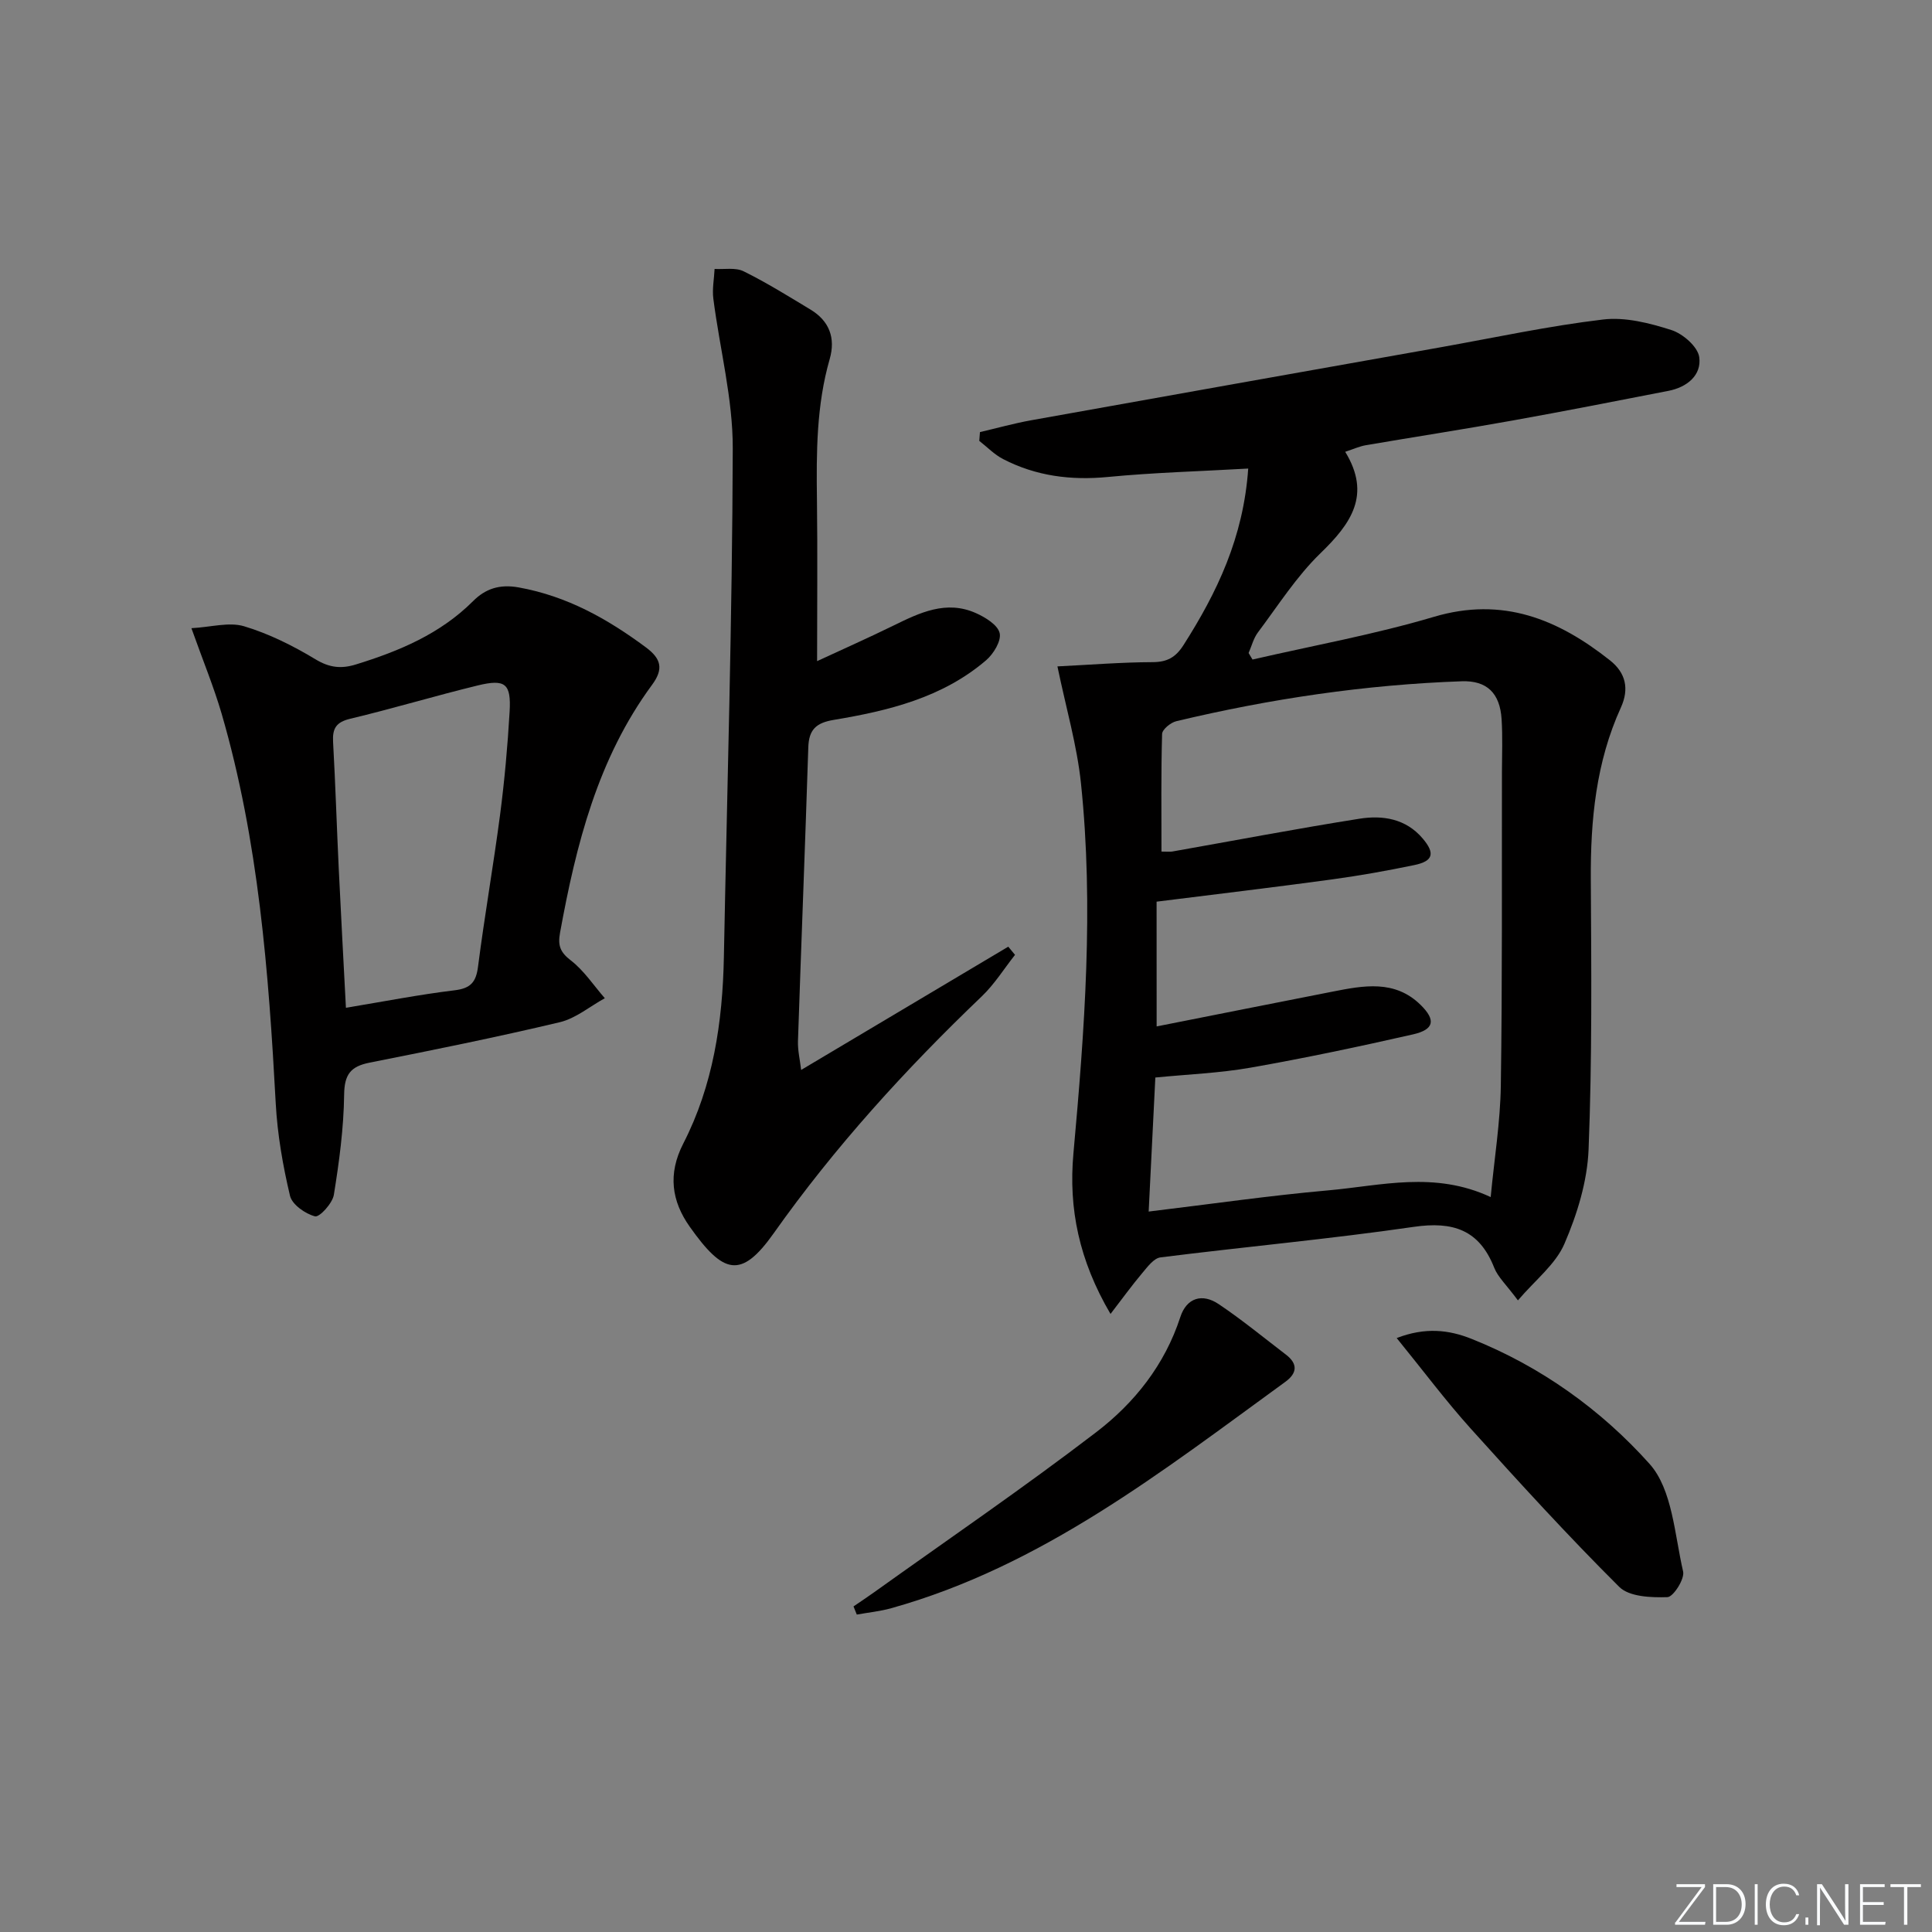<svg enable-background="new 0 0 400 400" viewBox="0 0 400 400" xmlns="http://www.w3.org/2000/svg"><rect x="0" y="0" width="400" height="400" fill="#808080" stroke="none"/><g fill="#fafbfc"><path d="m346.9 398 5.4-7.3h-5.2v-.6h5.9v.6l-5.4 7.2h5.5l-.1.6h-6.2v-.5z"/><path d="m354.7 390.1h2.8c2.3 0 3.9 1.6 3.9 4.1s-1.6 4.3-3.9 4.3h-2.8zm.6 7.8h2c2.2 0 3.3-1.6 3.3-3.6 0-1.8-1-3.6-3.3-3.6h-2z"/><path d="m363.9 390.1v8.4h-.6v-8.4z"/><path d="m372.5 396.3c-.4 1.3-1.4 2.3-3.2 2.3-2.4 0-3.7-1.9-3.7-4.3 0-2.3 1.2-4.3 3.7-4.3 1.8 0 2.9 1 3.2 2.4h-.6c-.4-1.1-1.1-1.8-2.5-1.8-2.1 0-3 1.9-3 3.7s.9 3.7 3 3.7c1.4 0 2.1-.7 2.5-1.7z"/><path d="m373.8 398.5v-1.5h.6v1.5z"/><path d="m376.2 398.5v-8.4h1c1.3 2 4.4 6.7 4.9 7.6-.1-1.2-.1-2.4-.1-3.8v-3.8h.7v8.4h-.9c-1.2-1.9-4.4-6.8-5-7.7.1 1.1 0 2.3 0 3.9v3.9h-.6z"/><path d="m390 394.4h-4.3v3.5h4.7l-.1.6h-5.2v-8.4h5.1v.6h-4.5v3.1h4.3z"/><path d="m394.2 390.7h-2.8v-.6h6.3v.6h-2.8v7.8h-.7z"/></g><path d="m314.27 269.23c-2.42-3.26-4.14-4.82-4.91-6.76-3.1-7.88-8.56-9.64-16.67-8.46-17.42 2.53-34.97 4.12-52.43 6.32-1.38.17-2.7 1.98-3.78 3.26-2.14 2.54-4.09 5.24-6.56 8.45-6.52-11.1-8.71-21.83-7.68-33.21 2.31-25.53 4.24-51.09 1.56-76.68-.82-7.84-3.08-15.53-4.87-24.18 6.88-.34 13.29-.86 19.69-.88 3.02-.01 4.77-.97 6.41-3.53 6.94-10.89 12.41-22.25 13.4-36.55-9.95.57-19.52.82-29.03 1.74-7.68.74-14.91-.18-21.73-3.71-1.8-.93-3.29-2.49-4.92-3.76.05-.61.09-1.21.14-1.82 3.52-.82 7.01-1.8 10.56-2.44 28.25-5.07 56.51-10.09 84.76-15.11 11.22-2 22.39-4.42 33.69-5.76 4.59-.55 9.63.74 14.14 2.18 2.38.76 5.47 3.45 5.77 5.61.52 3.74-2.52 6.23-6.37 6.98-10.75 2.09-21.48 4.21-32.26 6.14-10.12 1.82-20.29 3.39-30.42 5.12-1.27.22-2.49.78-4.25 1.36 5.46 8.92 1.19 14.89-5.13 21.01-4.95 4.8-8.75 10.8-12.93 16.37-.92 1.22-1.31 2.84-1.94 4.28.27.45.54.9.81 1.35 12.53-2.89 25.25-5.19 37.55-8.84 14.25-4.23 25.7.49 36.46 9.01 3.26 2.58 4.02 5.88 2.26 9.76-5.15 11.3-6.3 23.26-6.23 35.53.11 18.65.28 37.33-.46 55.95-.26 6.61-2.36 13.44-5.01 19.57-1.84 4.26-6.04 7.49-9.62 11.7zm-74.8-56.72c12.74-2.52 24.56-4.88 36.4-7.2 6.41-1.26 12.9-2.53 18.27 2.76 3.19 3.14 2.78 5.09-1.6 6.09-11.14 2.53-22.33 4.9-33.59 6.88-6.46 1.14-13.08 1.39-19.75 2.05-.47 9.51-.91 18.42-1.38 27.75 12.88-1.55 25.01-3.31 37.2-4.39 10.91-.97 21.96-4.04 33.61 1.39.76-8 1.99-15.53 2.1-23.08.32-21.62.19-43.25.23-64.87.01-3.67.16-7.34-.07-10.99-.34-5.39-3.04-8.03-8.24-7.85-19.99.7-39.69 3.63-59.12 8.27-1.16.28-2.9 1.7-2.93 2.64-.23 8.07-.13 16.15-.13 24.35 1.28 0 1.77.07 2.23-.01 12.91-2.28 25.79-4.74 38.74-6.79 4.83-.77 9.63-.03 13.13 4.11 2.58 3.05 2.16 4.67-1.73 5.48-5.69 1.18-11.42 2.21-17.18 2.99-11.98 1.63-23.98 3.06-36.2 4.59.01 8.17.01 16.24.01 25.83z" fill="#010000"/><path d="m165.87 221.52c14.59-8.68 28.73-17.1 42.88-25.52.47.56.93 1.13 1.4 1.69-2.27 2.87-4.24 6.06-6.86 8.57-15.8 15.11-30.45 31.19-43.1 49.07-6.79 9.6-10.45 8.44-17.38-1.34-3.74-5.28-4.6-10.9-1.34-17.24 6.18-12.03 8.14-25.15 8.4-38.57.68-35.11 1.74-70.21 1.84-105.32.03-10.33-2.7-20.67-4.02-31.02-.26-2.01.16-4.11.26-6.16 2.02.12 4.34-.34 6.01.49 4.76 2.35 9.28 5.17 13.84 7.92 3.91 2.36 5.23 5.9 3.98 10.25-2.75 9.56-2.77 19.33-2.64 29.15.14 10.96.03 21.93.03 33.39 4.85-2.25 10.37-4.7 15.79-7.35 5.46-2.68 10.95-5.34 17.1-2.59 1.95.87 4.52 2.45 4.91 4.14.37 1.61-1.28 4.32-2.82 5.63-9.04 7.74-20.21 10.45-31.56 12.34-3.64.61-5.12 2.02-5.24 5.67-.65 20.29-1.46 40.57-2.14 60.85-.06 1.9.41 3.84.66 5.95z" fill="#010000"/><path d="m39.63 130.06c4.06-.22 7.79-1.33 10.9-.4 5.17 1.55 10.17 4.05 14.82 6.86 2.89 1.74 5.32 1.98 8.33 1.05 8.98-2.77 17.46-6.32 24.28-13.13 2.53-2.53 5.44-3.54 9.44-2.82 9.99 1.8 18.37 6.5 26.34 12.42 3.16 2.35 3.68 4.47 1.26 7.75-11.25 15.27-15.72 33.07-19.05 51.32-.48 2.66.02 4.03 2.24 5.74 2.73 2.11 4.72 5.17 7.03 7.82-3.1 1.7-6.01 4.18-9.33 4.97-13.05 3.1-26.21 5.76-39.37 8.37-3.94.78-5.22 2.45-5.27 6.63-.09 6.93-1.02 13.88-2.13 20.74-.29 1.76-2.98 4.69-3.9 4.45-2.02-.52-4.75-2.44-5.18-4.26-1.48-6.25-2.6-12.68-2.95-19.09-1.47-27.24-3.55-54.38-11.21-80.74-1.62-5.53-3.83-10.89-6.25-17.68zm31.99 78.59c7.86-1.3 15.15-2.73 22.5-3.62 3.31-.4 4.44-1.67 4.85-4.89 1.35-10.52 3.19-20.97 4.57-31.49.92-7.07 1.56-14.19 1.97-21.3.34-5.81-.88-6.82-6.58-5.44-8.84 2.15-17.57 4.79-26.42 6.9-2.92.7-3.7 2-3.55 4.78.49 8.79.76 17.6 1.18 26.39.45 9.41.97 18.81 1.48 28.67z" fill="#010000"/><path d="m176.71 332.59c1.4-.96 2.82-1.89 4.2-2.88 15.39-11.01 31.03-21.69 46.05-33.19 7.93-6.07 14.19-13.94 17.41-23.83 1.3-4 4.54-4.98 7.94-2.69 4.82 3.23 9.32 6.94 13.94 10.47 2.49 1.9 2.32 3.84-.13 5.62-25.52 18.54-50.43 38.16-81.59 46.87-2.32.65-4.76.89-7.14 1.32-.23-.57-.45-1.13-.68-1.69z" fill="#010000"/><path d="m289.17 277.03c5.93-2.29 10.82-1.7 15.48.16 14.32 5.7 26.84 14.68 36.87 25.89 4.74 5.3 5.18 14.63 6.95 22.28.36 1.54-2.03 5.27-3.24 5.31-3.37.11-7.9-.06-9.98-2.12-10.61-10.56-20.72-21.63-30.74-32.76-5.21-5.79-9.88-12.05-15.34-18.76z" fill="#010000"/></svg>